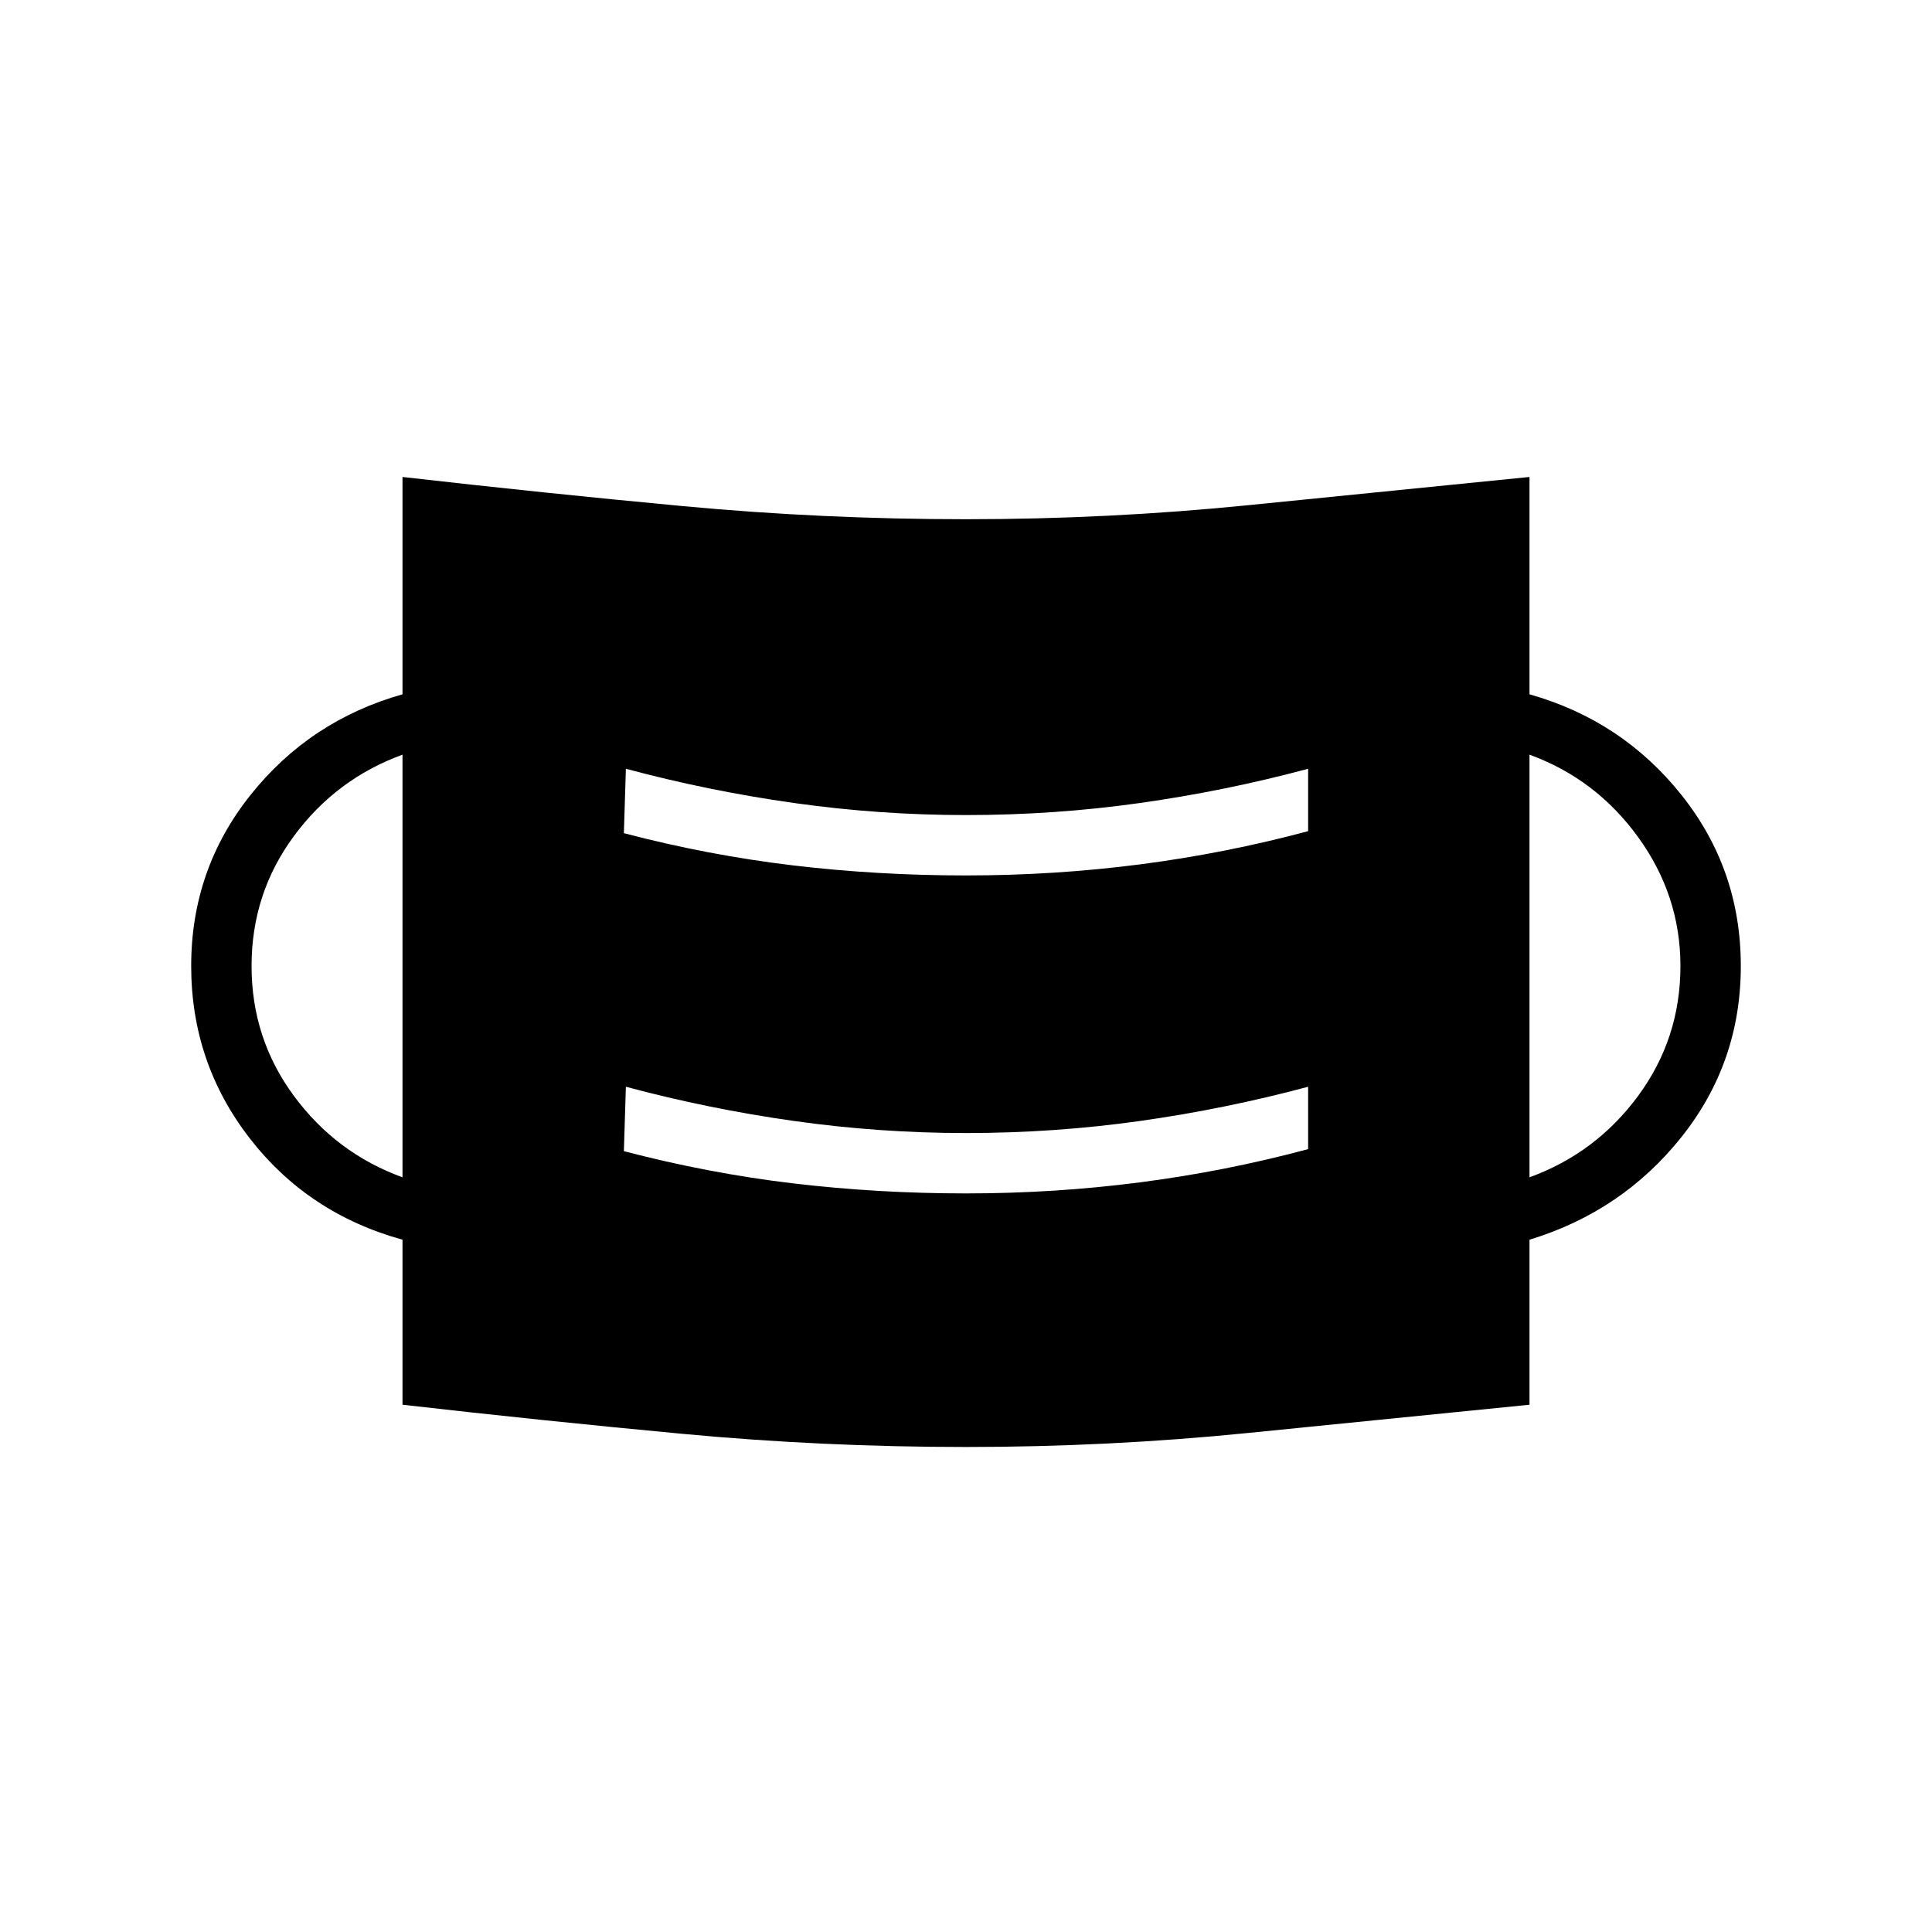 <svg xmlns="http://www.w3.org/2000/svg" width="48" height="48" viewBox="0 0 48 48"><path d="M24 35.95q-3.55 0-7.025-.325Q13.5 35.3 10 34.9v-4.1q-2.35-.65-3.8-2.525Q4.75 26.4 4.75 24q0-2.4 1.475-4.25T10 17.25v-5.4q3.5.4 6.975.725Q20.45 12.9 24 12.9q3.55 0 7.025-.35 3.475-.35 6.975-.7v5.4q2.3.65 3.775 2.5T43.25 24q0 2.4-1.475 4.25T38 30.8v4.1q-3.5.35-6.975.7-3.475.35-7.025.35Zm0-6.3q2.2 0 4.325-.275t4.175-.825V27q-2.05.55-4.175.85-2.125.3-4.325.3-2.15 0-4.275-.3-2.125-.3-4.175-.85l-.05 1.6q2.1.55 4.2.8t4.3.25Zm-14-.4v-10.5q-1.65.6-2.7 2.025Q6.25 22.2 6.25 24t1.05 3.225Q8.35 28.65 10 29.25Zm28 0q1.65-.6 2.7-2.025Q41.75 25.8 41.75 24q0-1.75-1.05-3.2-1.05-1.45-2.7-2.05Zm-14-7.5q2.2 0 4.325-.275t4.175-.825V19.1q-2.05.55-4.175.85-2.125.3-4.325.3-2.15 0-4.275-.3-2.125-.3-4.175-.85l-.05 1.6q2.1.55 4.2.8t4.3.25Z"/></svg>